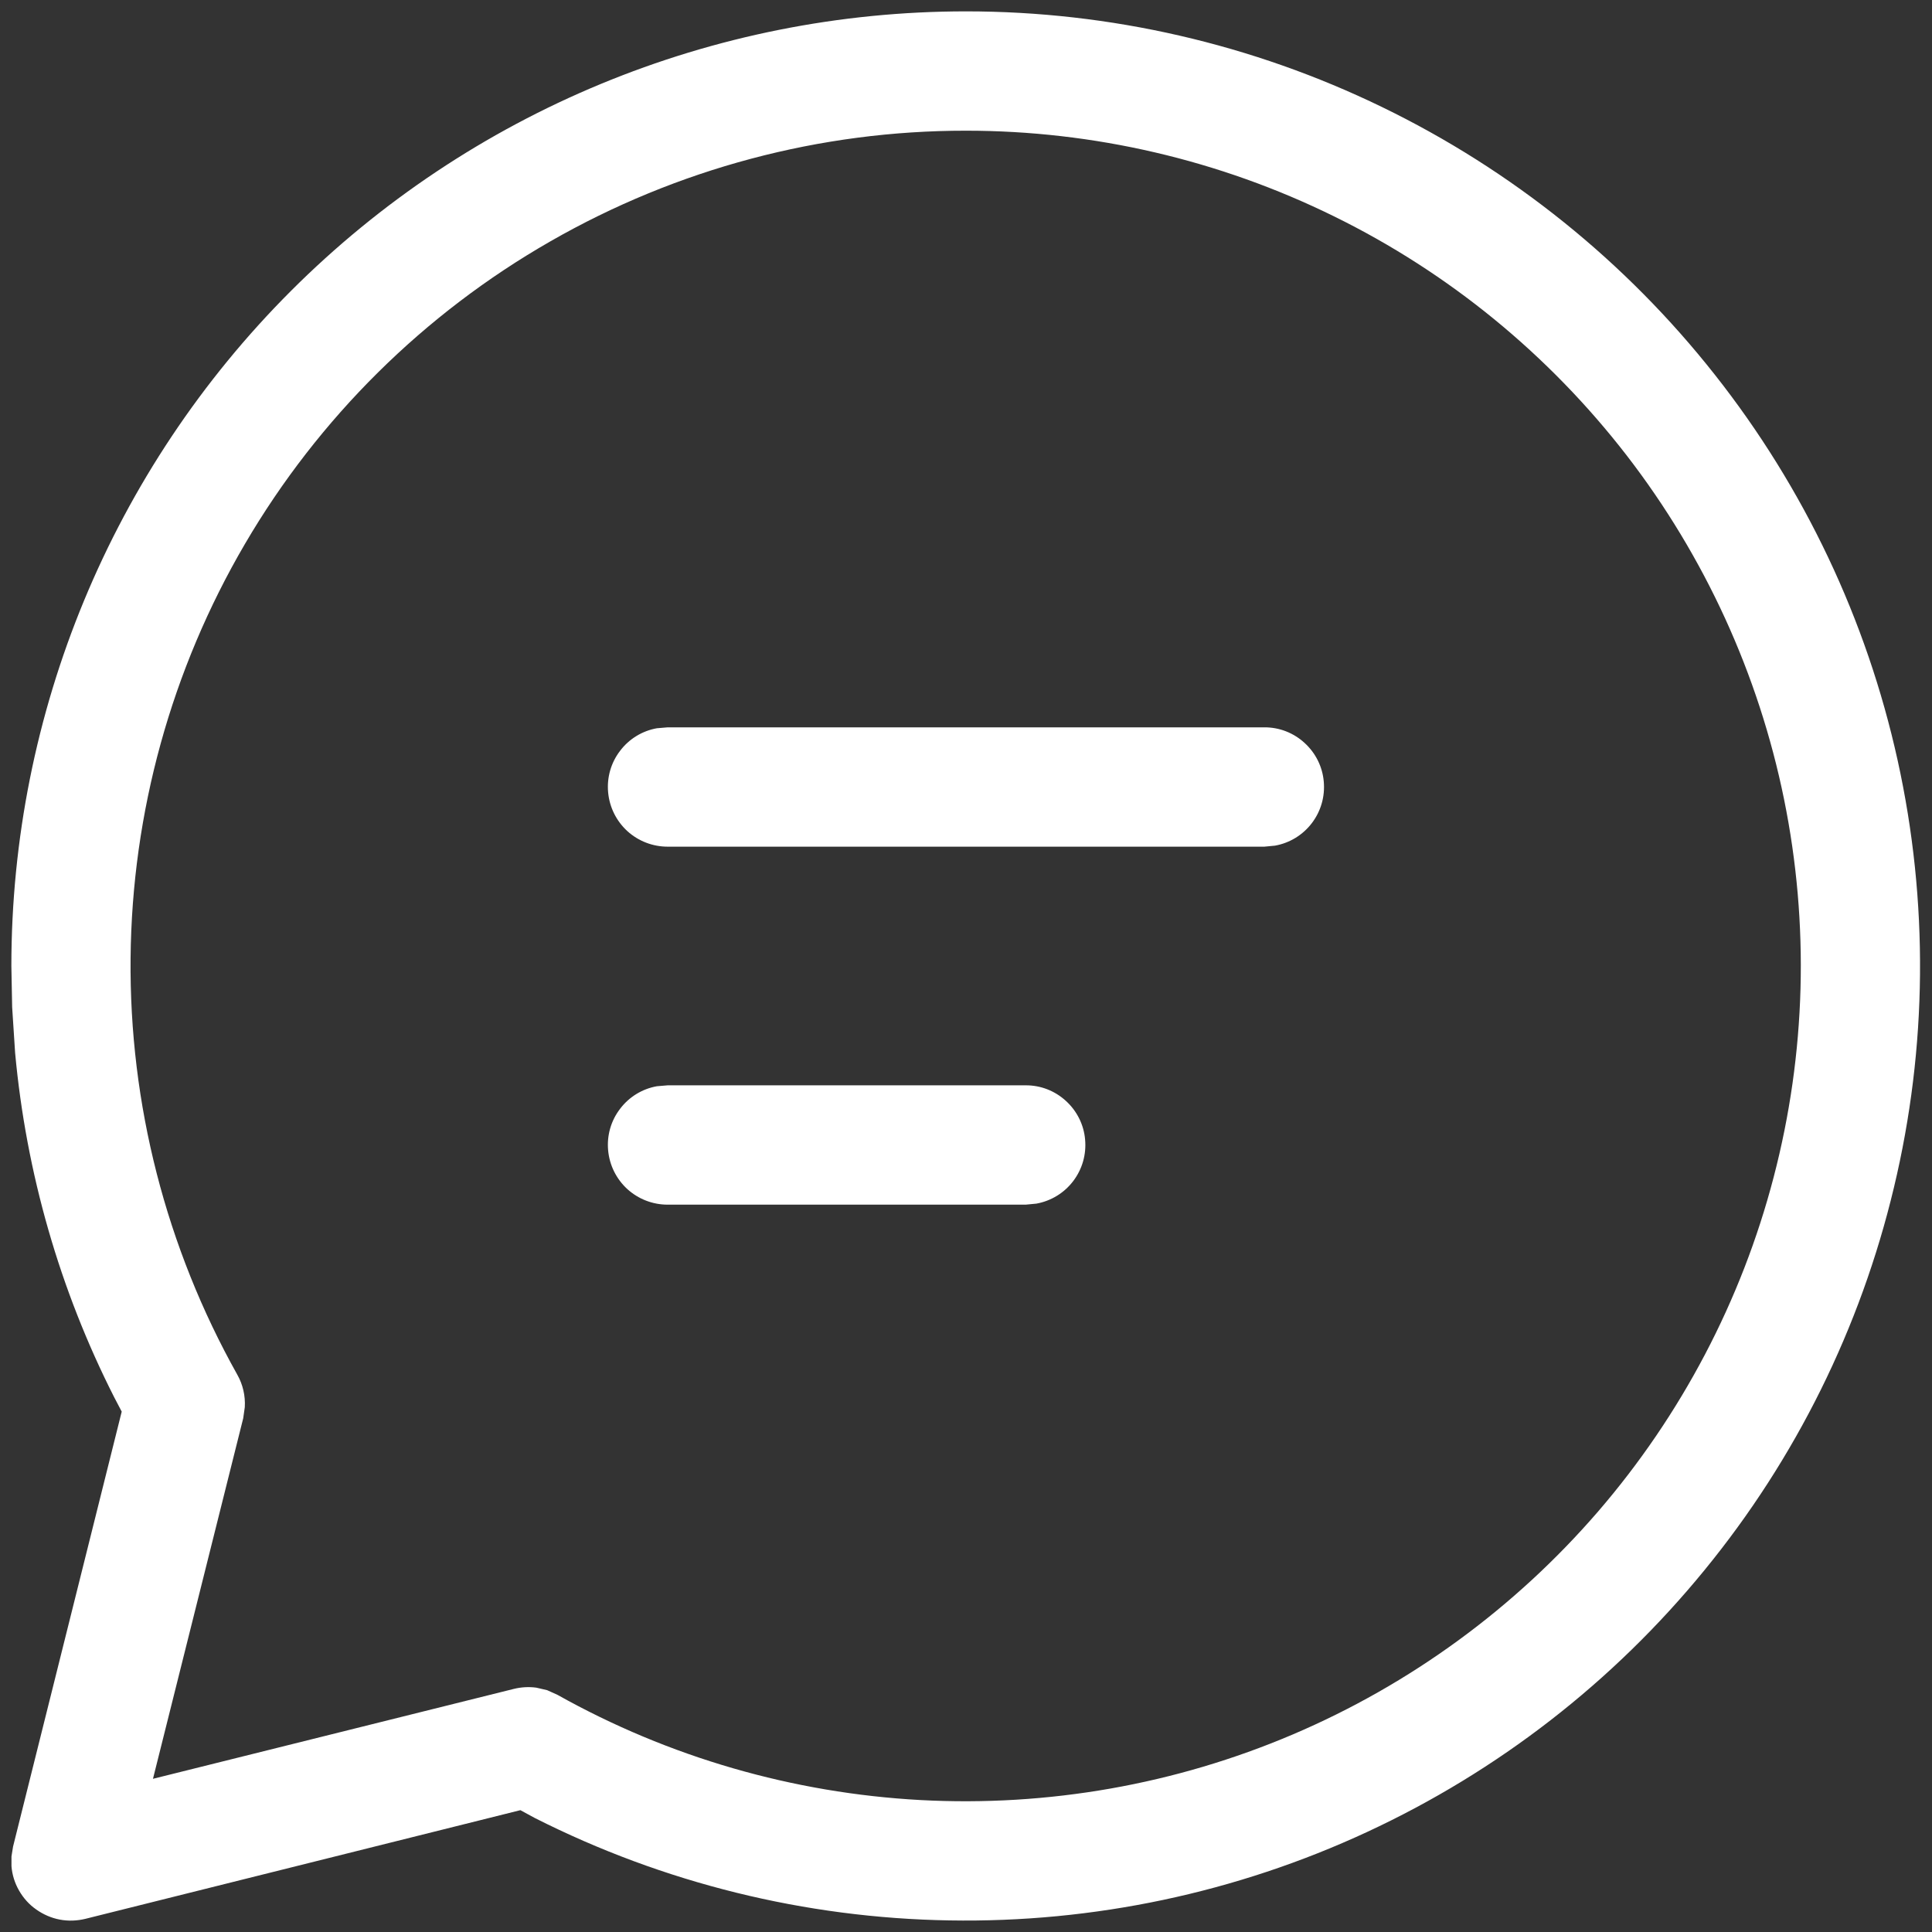 <svg width="17" height="17" viewBox="0 0 17 17" fill="none" xmlns="http://www.w3.org/2000/svg">
<rect x="0" y="0" width="17" height="17" fill="#333333" stroke="none"/>
<path d="M8.5 0.1C9.768 0.1 11.02 0.388 12.161 0.942C13.303 1.496 14.304 2.301 15.089 3.297C15.875 4.293 16.425 5.453 16.698 6.692C16.971 7.931 16.96 9.216 16.665 10.449C16.371 11.683 15.801 12.835 14.998 13.816C14.195 14.799 13.18 15.586 12.029 16.12C10.879 16.654 9.622 16.92 8.353 16.898C7.085 16.877 5.838 16.569 4.706 15.997L4.579 15.928L0.752 16.884C0.678 16.902 0.601 16.905 0.527 16.891C0.452 16.877 0.381 16.846 0.319 16.802C0.257 16.759 0.206 16.702 0.168 16.636C0.13 16.57 0.107 16.497 0.101 16.421V16.335L0.115 16.248L1.071 12.421L1.005 12.295C0.525 11.349 0.23 10.32 0.133 9.264L0.107 8.863L0.1 8.5C0.1 6.272 0.985 4.135 2.56 2.56C4.135 0.985 6.272 0.1 8.5 0.1ZM8.5 1.15C7.217 1.149 5.957 1.485 4.844 2.123C3.731 2.76 2.804 3.678 2.156 4.785C1.508 5.892 1.161 7.149 1.149 8.431C1.137 9.714 1.461 10.977 2.088 12.096C2.137 12.183 2.16 12.282 2.154 12.382L2.14 12.48L1.346 15.652L4.521 14.861C4.586 14.845 4.653 14.841 4.719 14.85L4.814 14.872L4.905 14.913C5.885 15.462 6.978 15.778 8.1 15.839C9.221 15.899 10.342 15.702 11.375 15.262C12.408 14.822 13.327 14.151 14.061 13.301C14.794 12.451 15.324 11.443 15.607 10.357C15.891 9.27 15.922 8.133 15.698 7.032C15.474 5.932 15 4.897 14.314 4.008C13.627 3.119 12.747 2.399 11.739 1.904C10.731 1.408 9.623 1.15 8.5 1.15ZM9.025 9.55C9.156 9.549 9.282 9.598 9.379 9.687C9.476 9.775 9.537 9.897 9.548 10.027C9.56 10.158 9.523 10.288 9.443 10.393C9.364 10.497 9.248 10.568 9.119 10.591L9.025 10.6H5.875C5.743 10.6 5.617 10.551 5.52 10.463C5.423 10.374 5.363 10.253 5.351 10.122C5.339 9.991 5.376 9.861 5.456 9.757C5.535 9.652 5.651 9.581 5.78 9.558L5.875 9.55H9.025ZM11.125 6.4C11.256 6.399 11.382 6.448 11.479 6.537C11.576 6.625 11.637 6.747 11.648 6.877C11.66 7.008 11.623 7.138 11.543 7.243C11.464 7.347 11.348 7.418 11.219 7.441L11.125 7.45H5.875C5.743 7.45 5.617 7.401 5.52 7.313C5.423 7.224 5.363 7.103 5.351 6.972C5.339 6.841 5.376 6.711 5.456 6.607C5.535 6.502 5.651 6.431 5.78 6.408L5.875 6.4H11.125Z" fill="white"/>
</svg>
